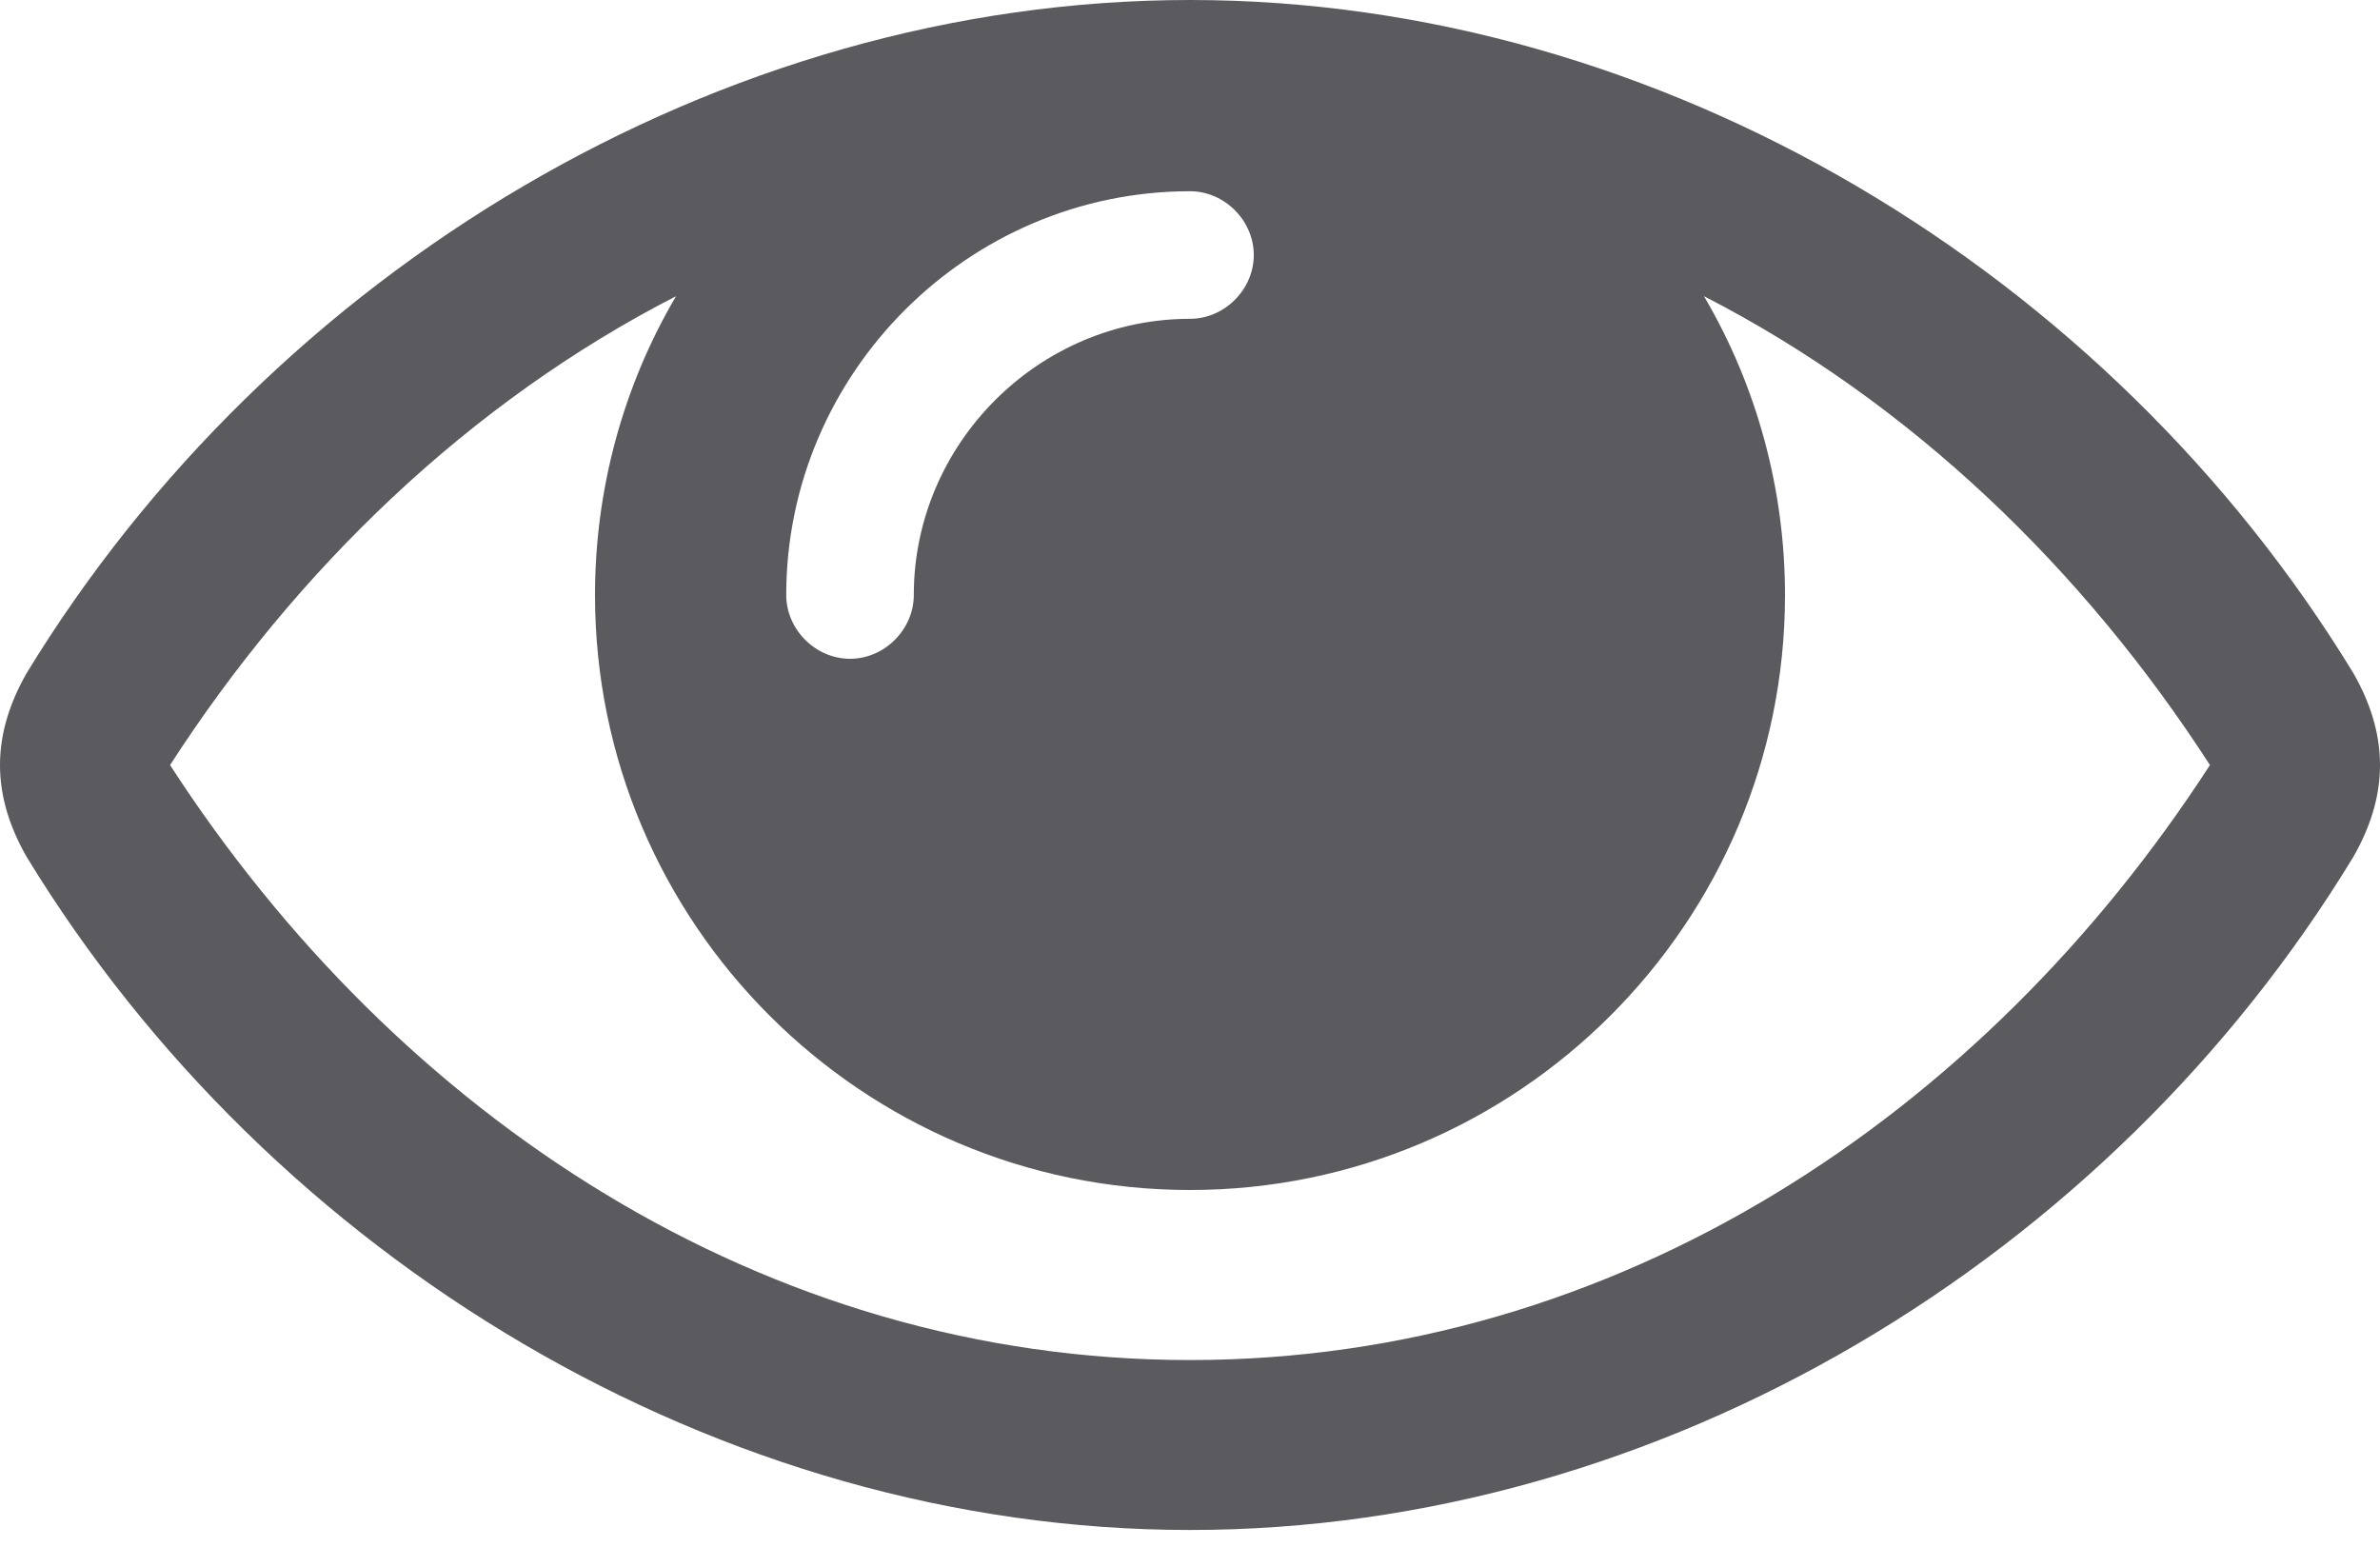 <?xml version="1.0" encoding="UTF-8"?>
<svg width="20px" height="13px" viewBox="0 0 20 13" version="1.1" xmlns="http://www.w3.org/2000/svg" xmlns:xlink="http://www.w3.org/1999/xlink">
    <!-- Generator: Sketch 49.3 (51167) - http://www.bohemiancoding.com/sketch -->
    <title>eye - FontAwesome</title>
    <desc>Created with Sketch.</desc>
    <defs></defs>
    <g id="👌-Symbols" stroke="none" stroke-width="1" fill="none" fill-rule="evenodd">
        <g id="icon/eye-open/dark" transform="translate(-14, -18)" fill="#5B5B5F">
            <path d="M32.571,24.429 C31.511,22.788 30.06,21.382 28.319,20.489 C28.766,21.248 29,22.118 29,23 C29,25.757 26.757,28 24,28 C21.243,28 19,25.757 19,23 C19,22.118 19.234,21.248 19.681,20.489 C17.94,21.382 16.489,22.788 15.429,24.429 C17.337,27.375 20.417,29.429 24,29.429 C27.583,29.429 30.663,27.375 32.571,24.429 Z M24.536,20.143 C24.536,19.853 24.29,19.607 24,19.607 C22.136,19.607 20.607,21.136 20.607,23 C20.607,23.29 20.853,23.536 21.143,23.536 C21.433,23.536 21.679,23.29 21.679,23 C21.679,21.728 22.728,20.679 24,20.679 C24.29,20.679 24.536,20.433 24.536,20.143 Z M34,24.429 C34,24.708 33.911,24.964 33.777,25.199 C31.723,28.58 27.962,30.857 24,30.857 C20.038,30.857 16.277,28.569 14.223,25.199 C14.089,24.964 14,24.708 14,24.429 C14,24.15 14.089,23.893 14.223,23.658 C16.277,20.288 20.038,18 24,18 C27.962,18 31.723,20.288 33.777,23.658 C33.911,23.893 34,24.15 34,24.429 Z" id="eye---FontAwesome"></path>
        </g>
    </g>
</svg>